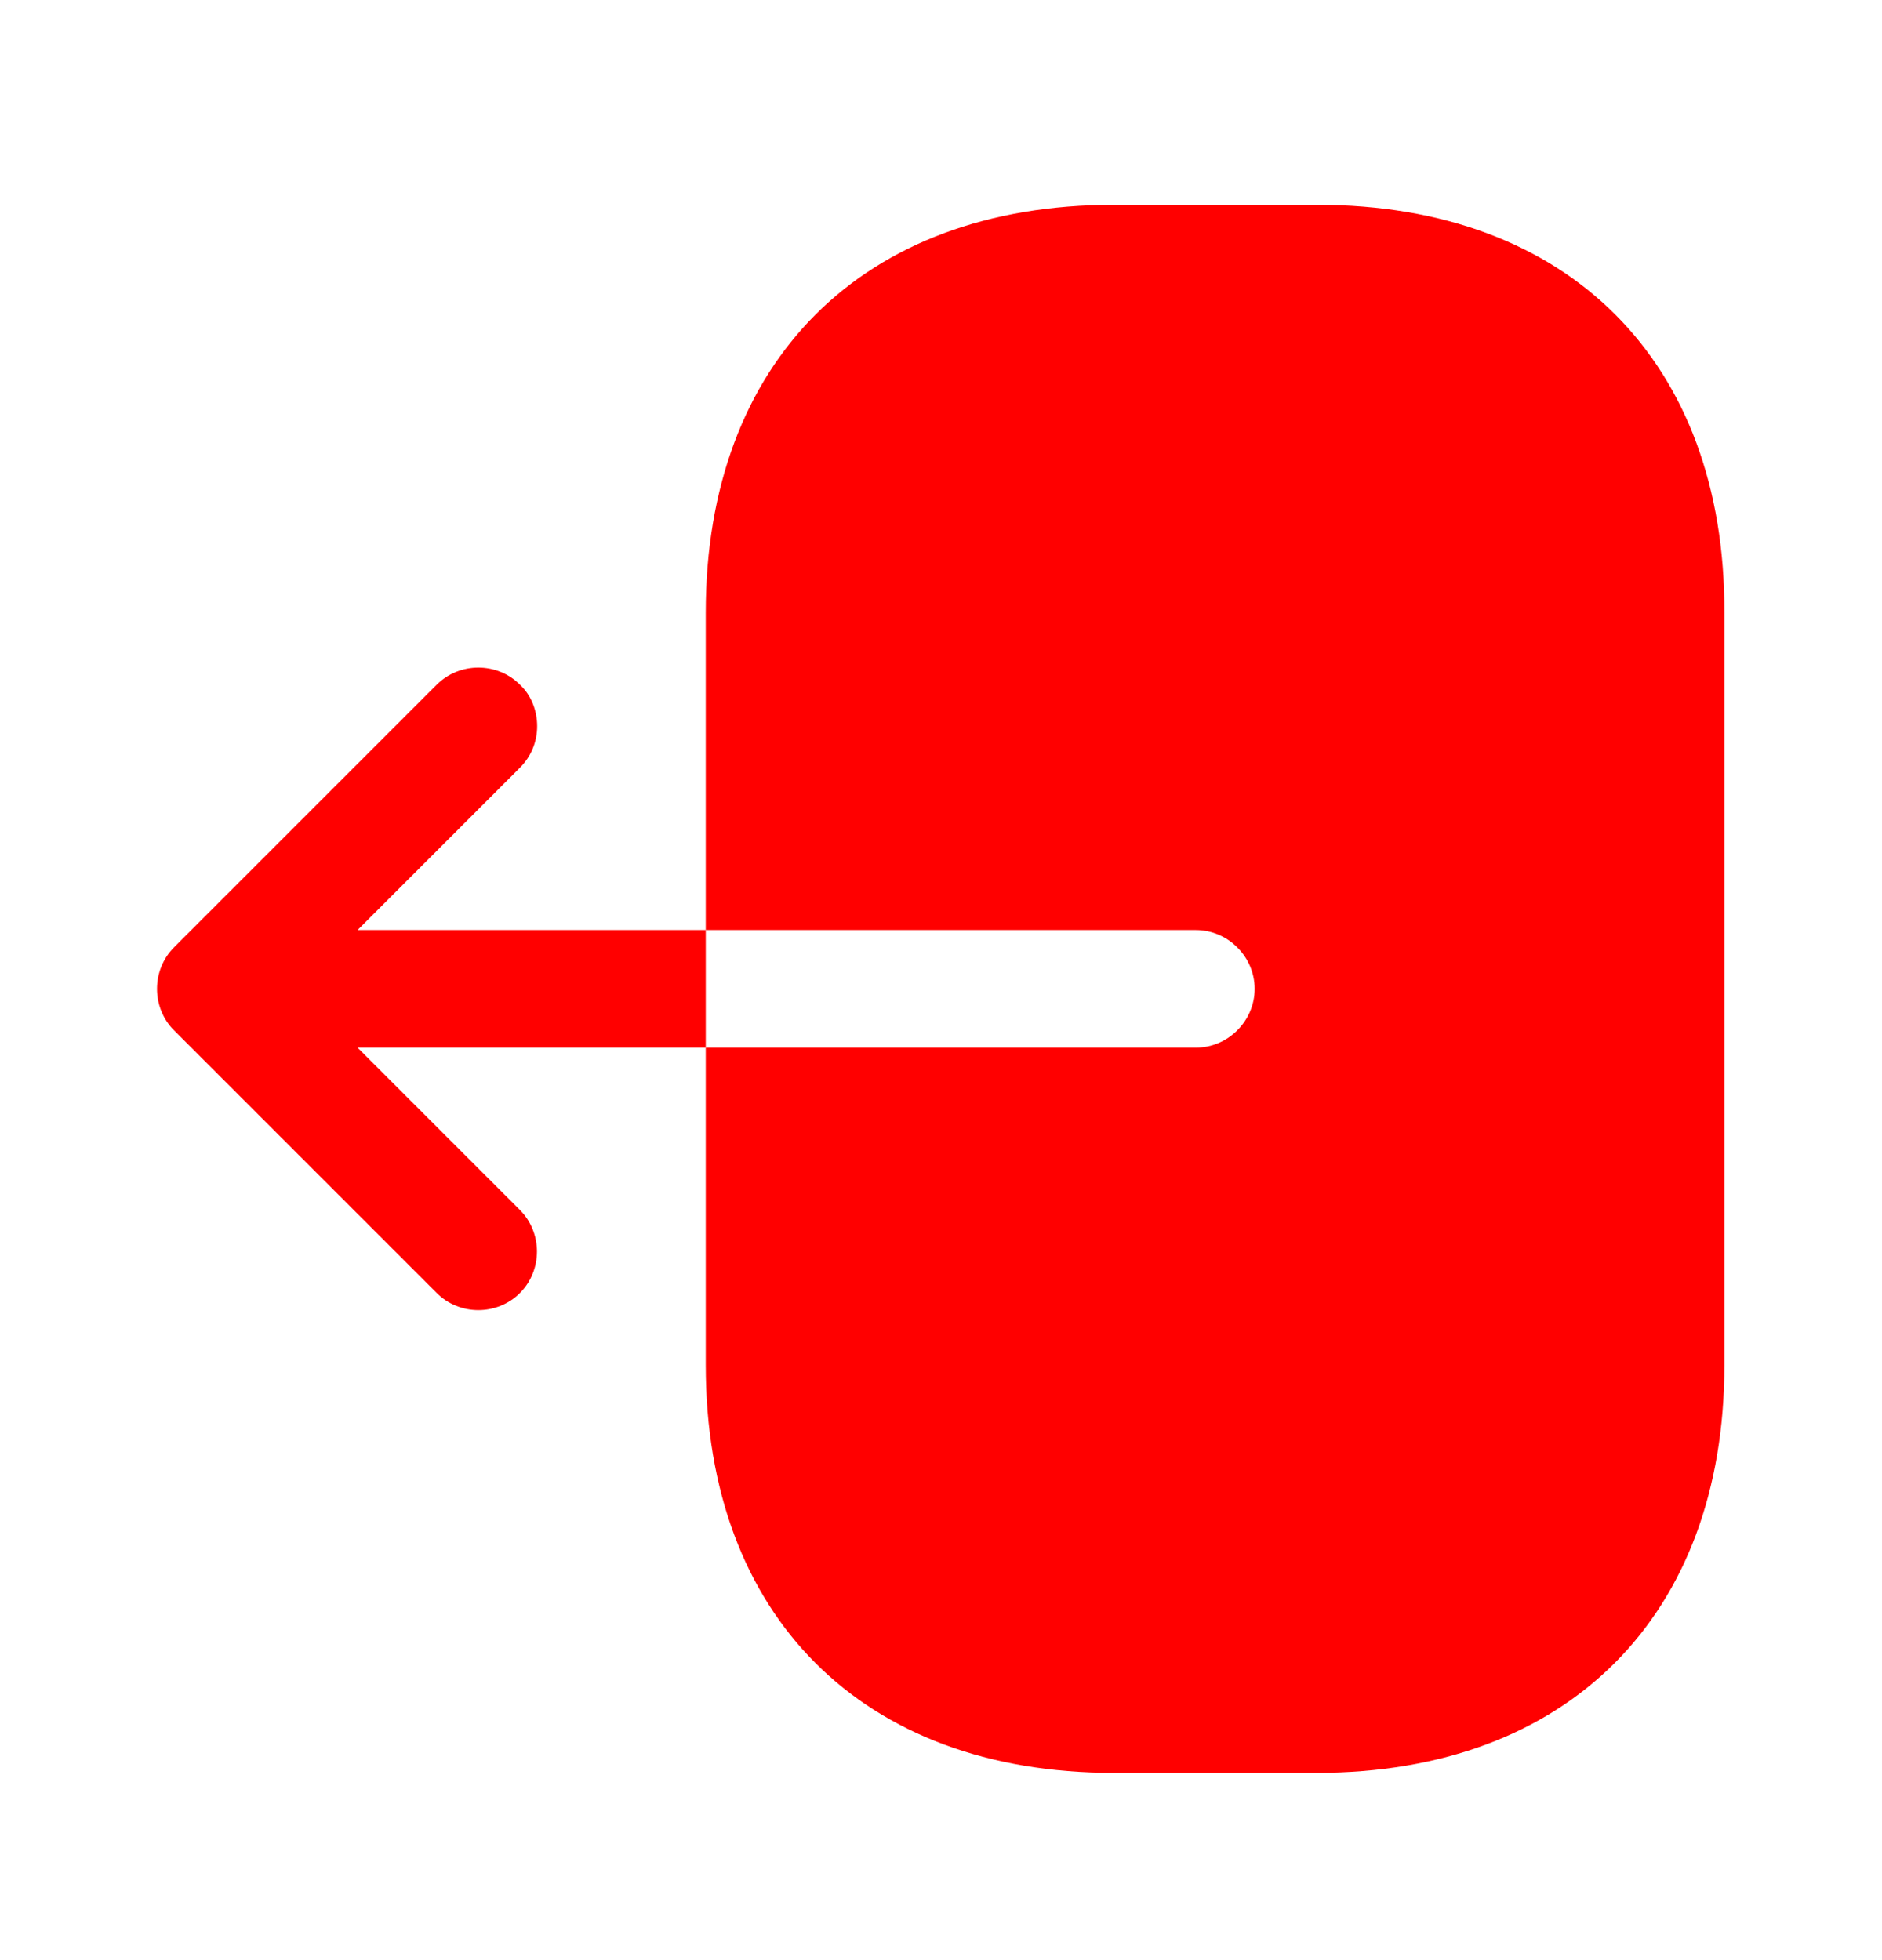 <svg width="24" height="25" viewBox="0 0 24 25" fill="none" xmlns="http://www.w3.org/2000/svg">
<path d="M16.8 2.612H14.2C11 2.612 9 4.612 9 7.812V11.862H15.25C15.66 11.862 16 12.202 16 12.612C16 13.022 15.66 13.362 15.25 13.362H9V17.412C9 20.612 11 22.612 14.2 22.612H16.79C19.99 22.612 21.99 20.612 21.99 17.412V7.812C22 4.612 20 2.612 16.8 2.612Z" fill="#FF0000"/>
<path d="M4.56 11.862L6.63 9.792C6.78 9.642 6.85 9.452 6.85 9.262C6.85 9.072 6.78 8.872 6.63 8.732C6.34 8.442 5.86 8.442 5.57 8.732L2.22 12.082C1.93 12.372 1.93 12.852 2.22 13.142L5.57 16.492C5.86 16.782 6.34 16.782 6.63 16.492C6.92 16.202 6.92 15.722 6.63 15.432L4.56 13.362H9V11.862H4.56Z" fill="#FF0000"/>
</svg>
